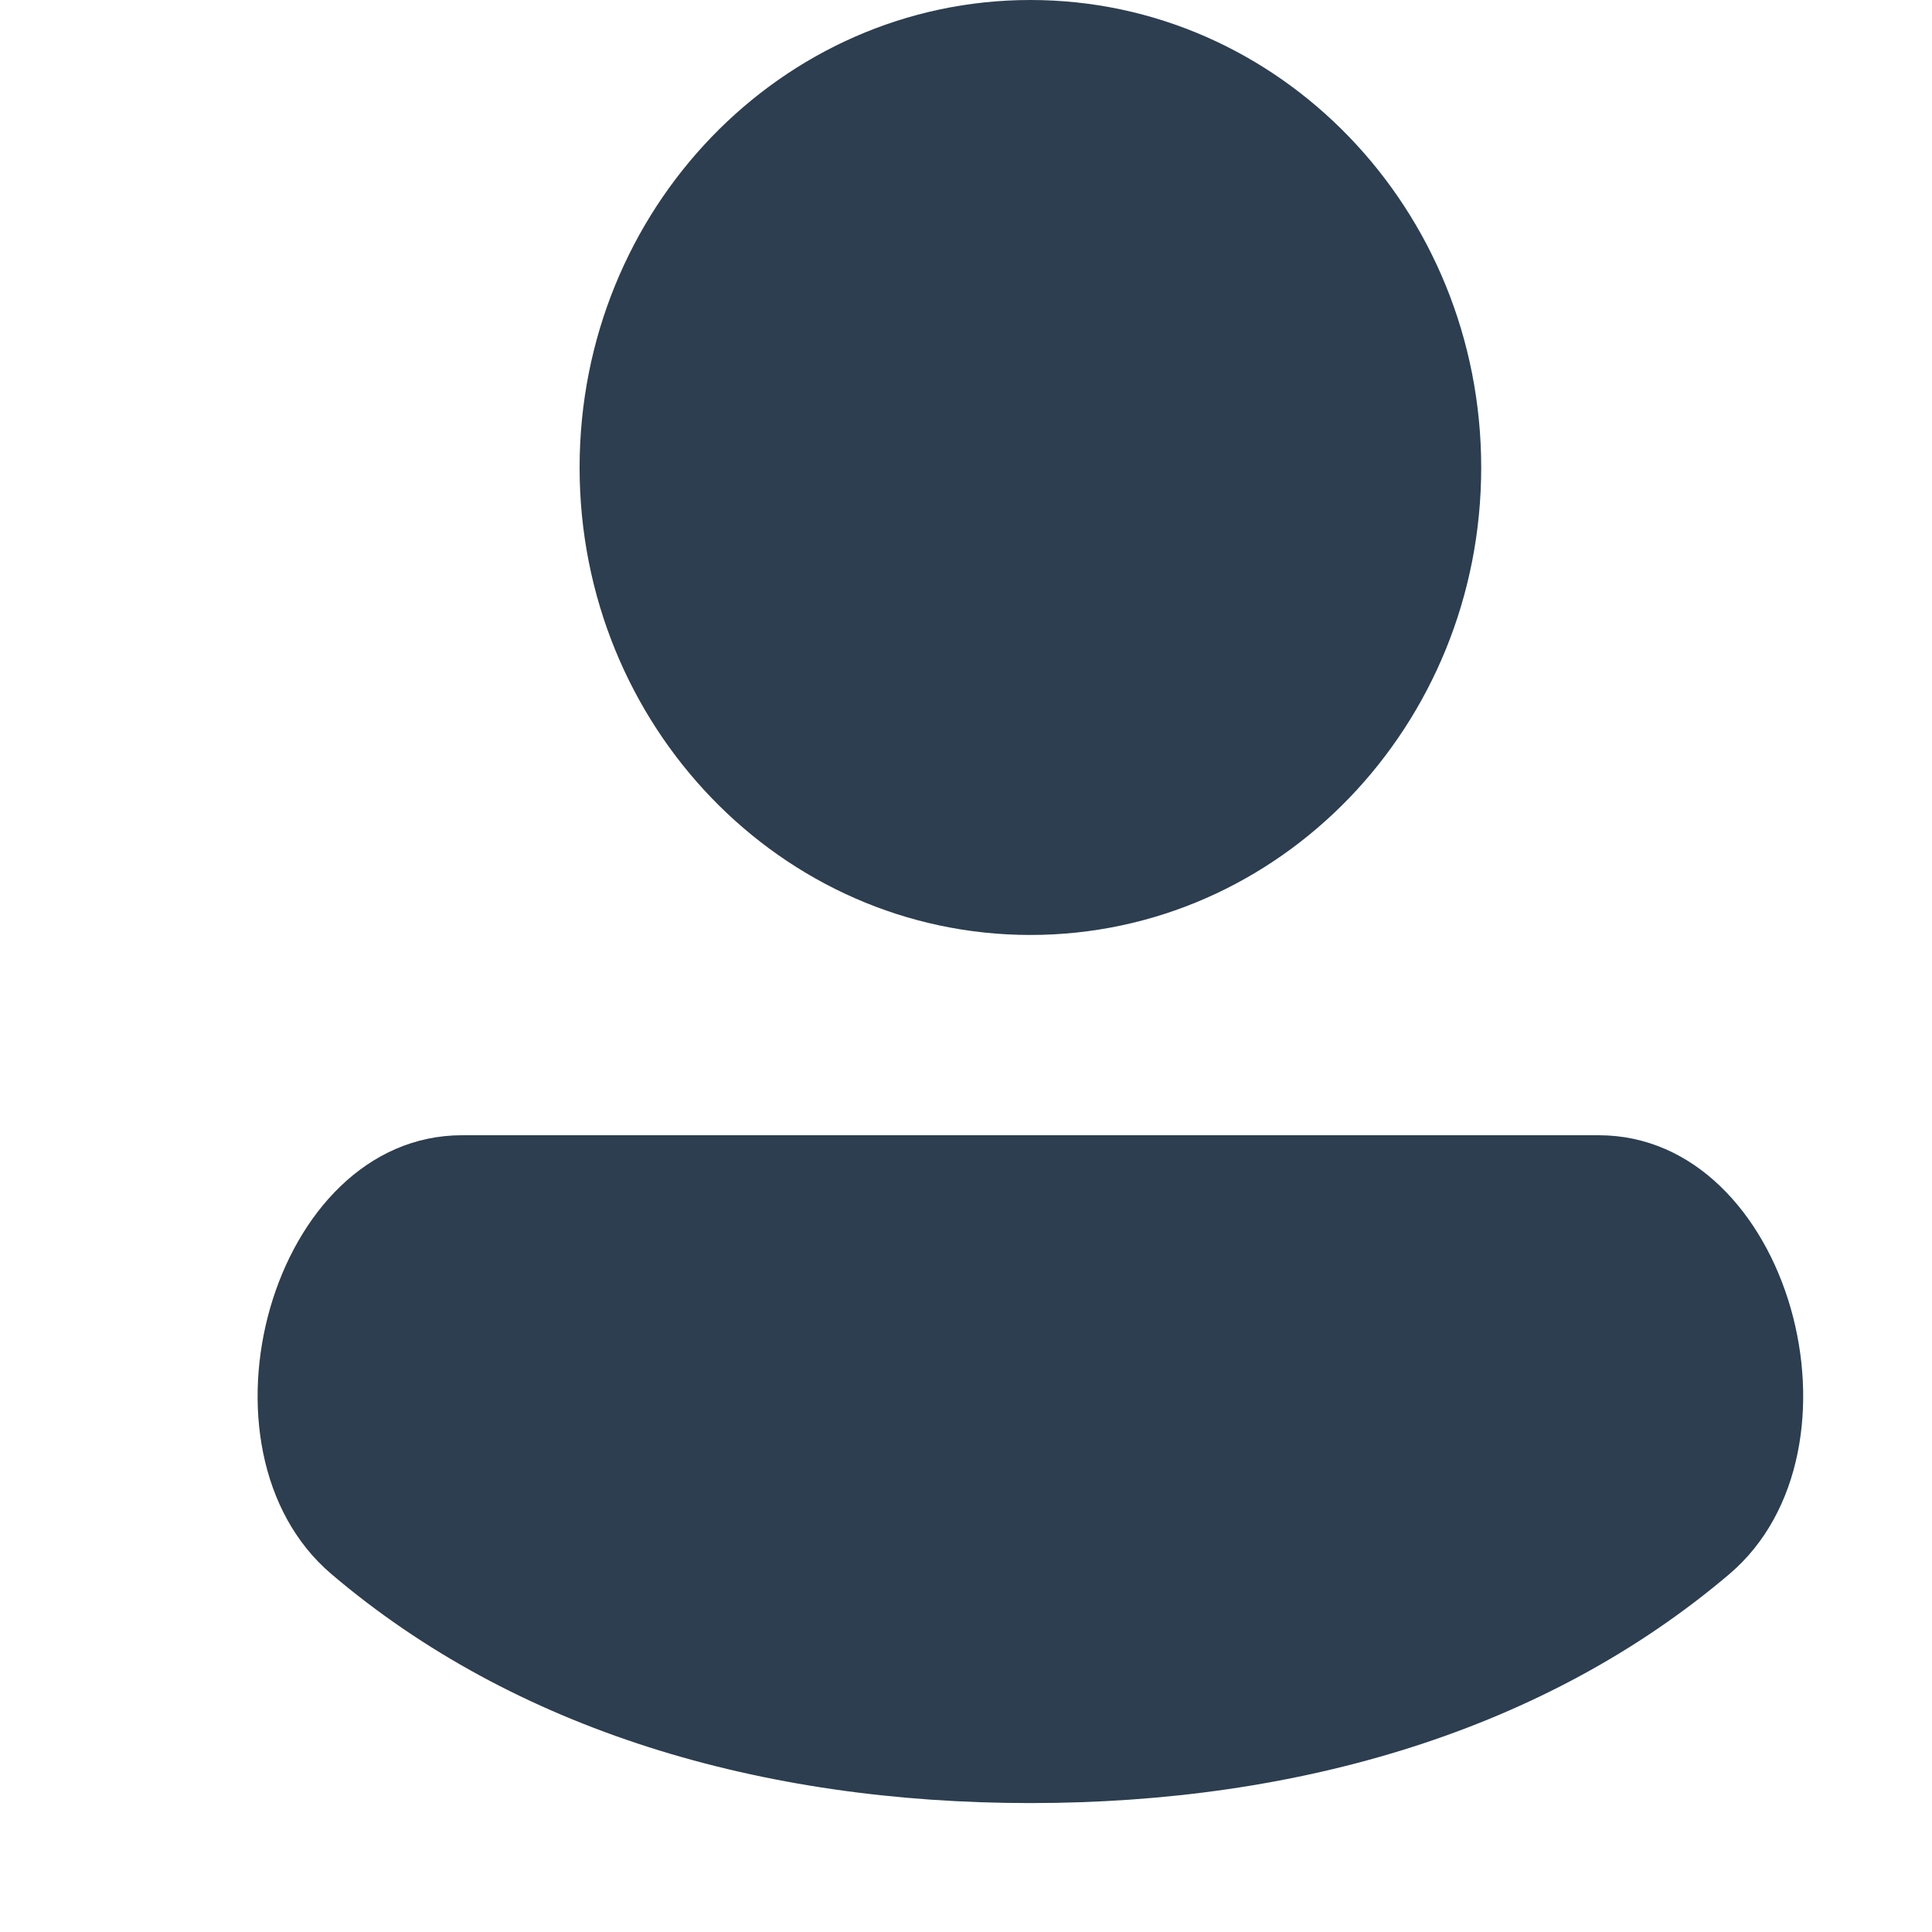 <svg width="15" height="15" viewBox="0 0 15 15" fill="none" xmlns="http://www.w3.org/2000/svg">
<g clip-path="url(#clip0_323_17579)">
<path d="M3.588 8.814H12.412C13.896 8.814 14.564 11.254 13.427 12.221C12.003 13.43 10.096 13.999 8 13.999C5.904 13.999 3.997 13.432 2.573 12.221C1.436 11.254 2.104 8.814 3.588 8.814Z" fill="#2C3E4F"/>
<path d="M8 7.259C9.933 7.259 11.5 5.634 11.5 3.63C11.5 1.625 9.933 0 8 0C6.067 0 4.5 1.625 4.5 3.63C4.5 5.634 6.067 7.259 8 7.259Z" fill="#2C3E4F"/>
</g>
<defs>
<clipPath id="clip0_323_17579">
<rect width="12" height="14" fill="white" transform="translate(2)"/>
</clipPath>
</defs>
</svg>
